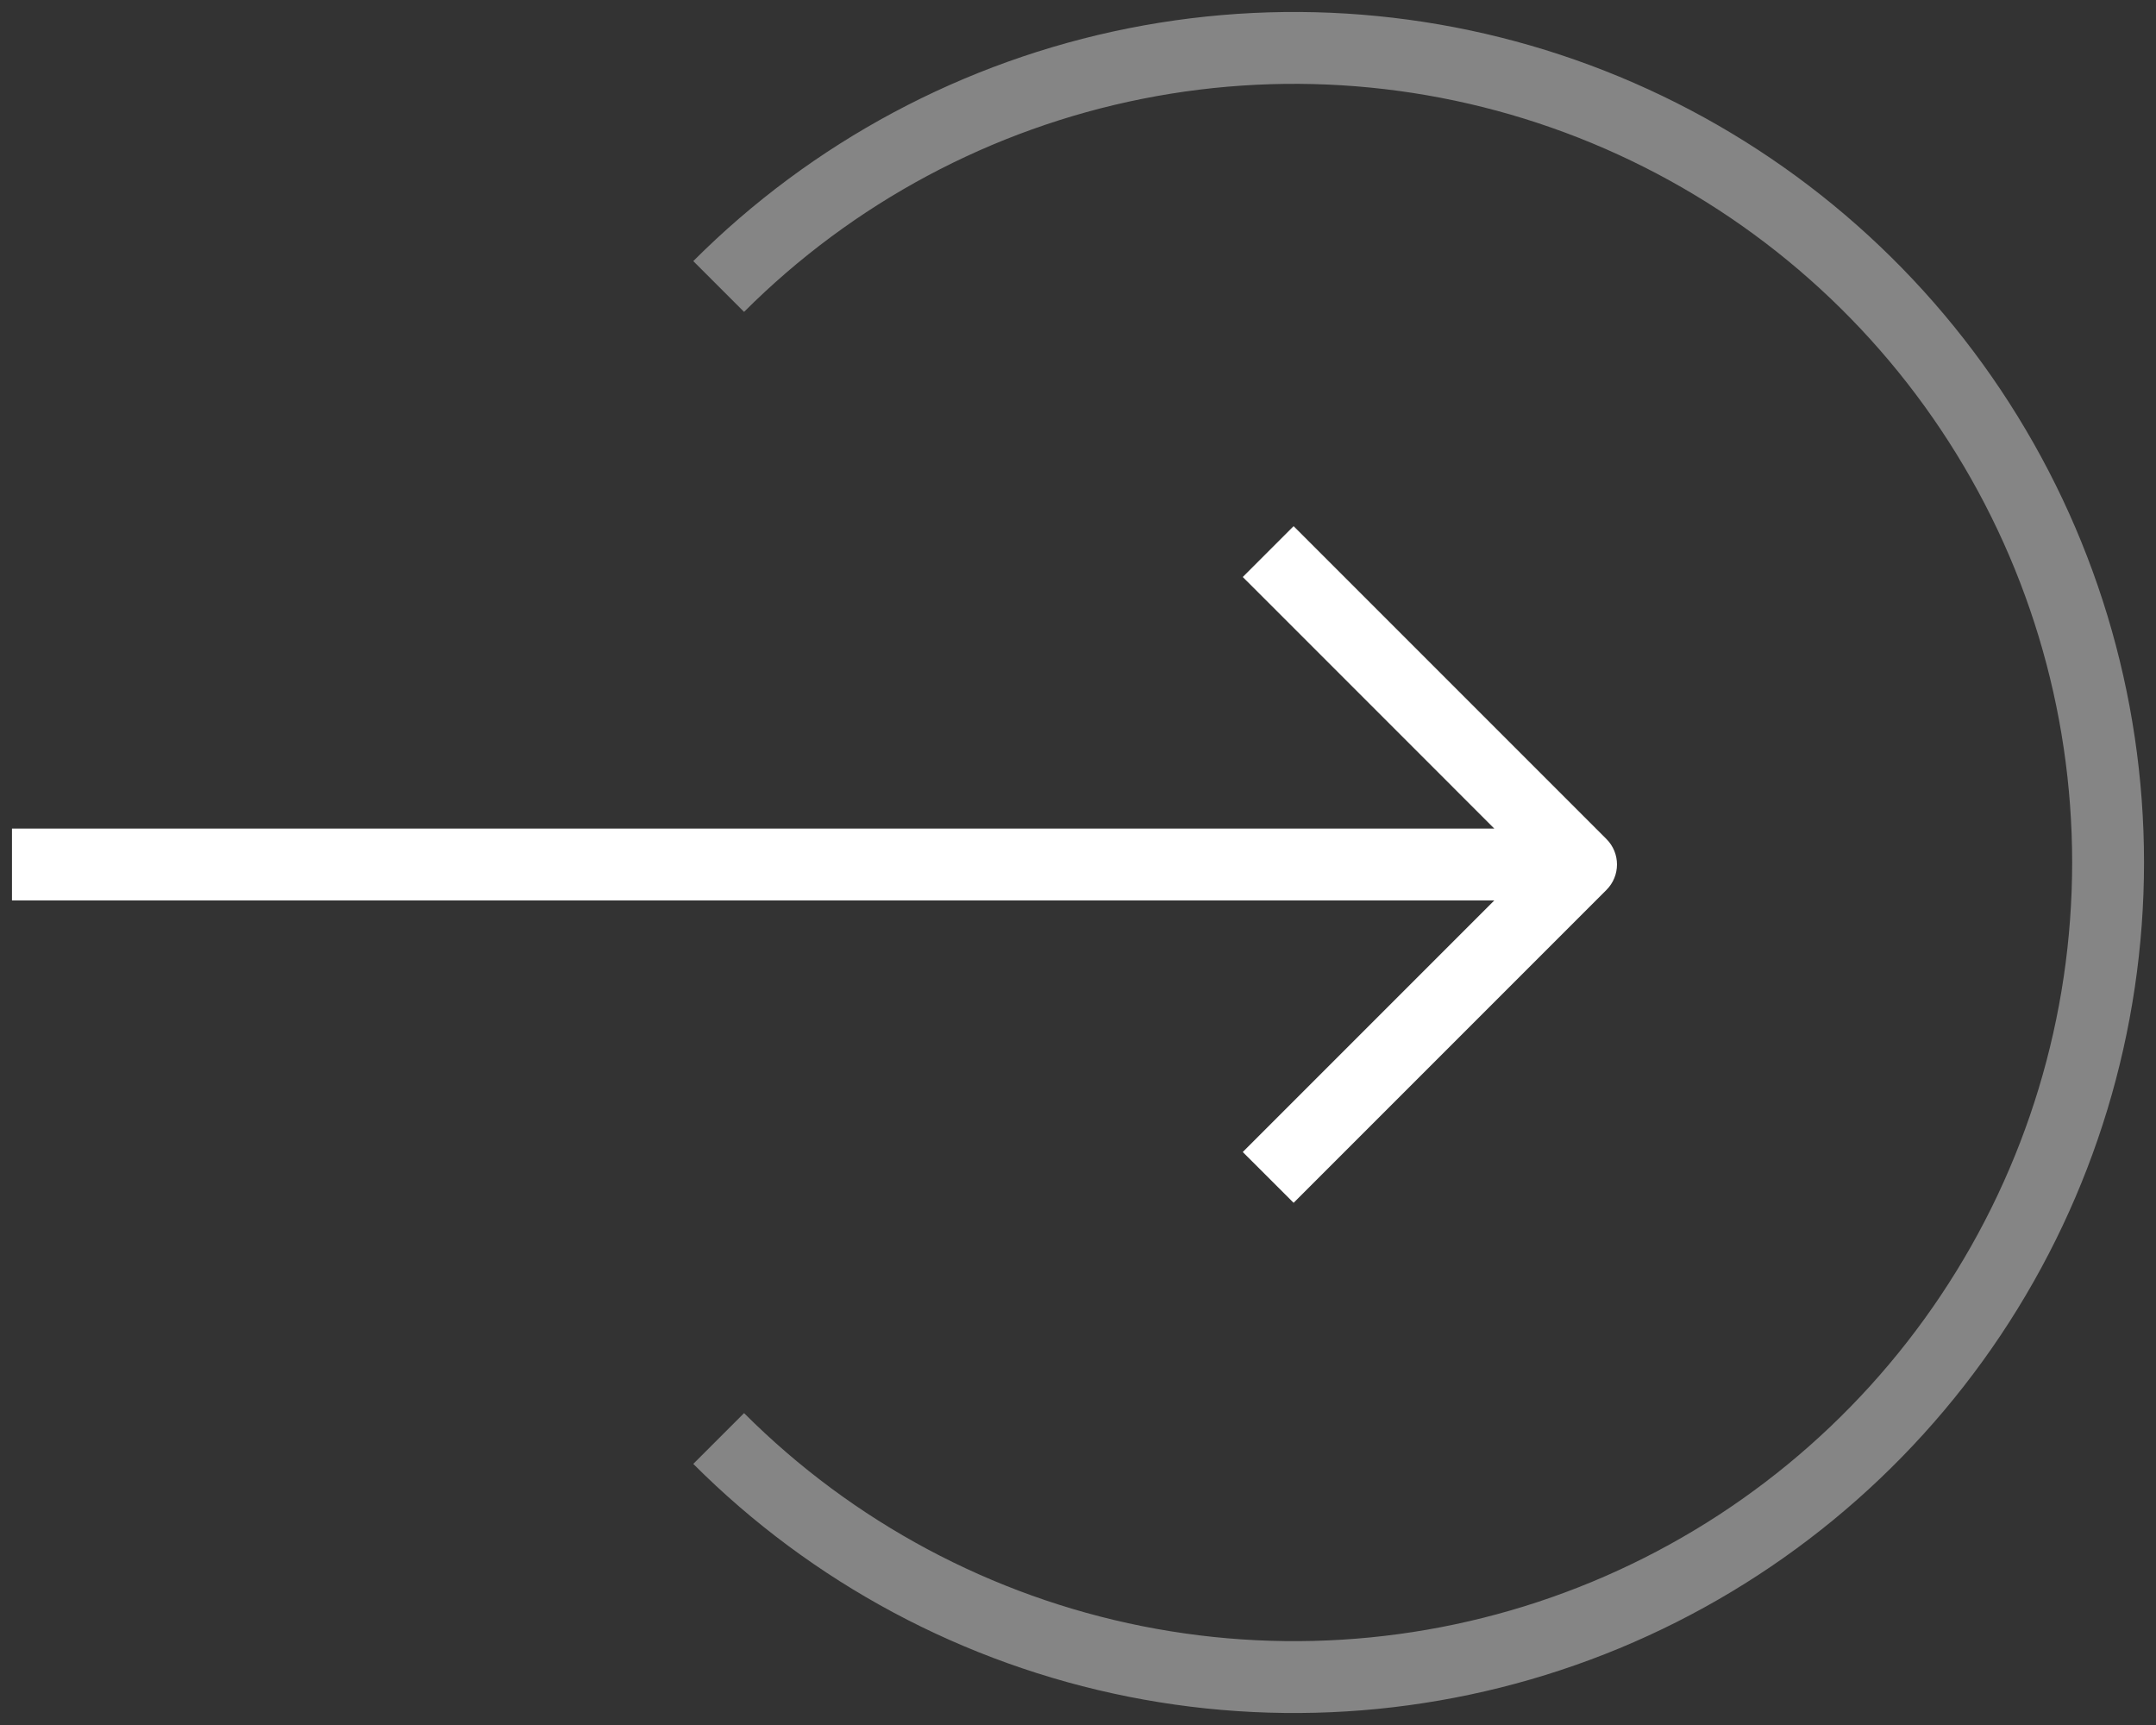 <svg xmlns="http://www.w3.org/2000/svg" viewBox="0 0 45 36" fill="white" class="icon">
    <rect x="0" y="0" width="45" height="36" fill="#333333" stroke="none"/>
    <path fill-rule="evenodd" clip-rule="evenodd" d="M27.53 11.511L27 10.981L25.939 12.042L26.47 12.572L31.189 17.292H1H0.25V18.792H1H31.189L26.47 23.511L25.939 24.042L27 25.102L27.53 24.572L33.53 18.572C33.823 18.279 33.823 17.804 33.53 17.511L27.53 11.511Z" fill="white"/>
    <path opacity="0.4" fill-rule="evenodd" clip-rule="evenodd" d="M23.552 0.591C26.992 -0.094 30.559 0.258 33.8 1.601C37.042 2.945 39.812 5.22 41.761 8.139C43.71 11.058 44.75 14.489 44.75 18C44.75 21.511 43.71 24.942 41.761 27.861C39.812 30.78 37.042 33.055 33.8 34.399C30.559 35.742 26.992 36.094 23.552 35.409C20.111 34.724 16.95 33.033 14.47 30.551L15.53 29.491C17.802 31.763 20.695 33.311 23.845 33.938C26.994 34.565 30.259 34.243 33.226 33.013C36.193 31.783 38.729 29.701 40.513 27.028C42.298 24.356 43.25 21.214 43.25 18C43.25 14.786 42.298 11.644 40.513 8.972C38.729 6.299 36.193 4.217 33.226 2.987C30.259 1.757 26.994 1.435 23.845 2.062C20.695 2.689 17.802 4.237 15.53 6.509L14.47 5.449C16.95 2.967 20.111 1.276 23.552 0.591Z" fill="white"/>
</svg>
